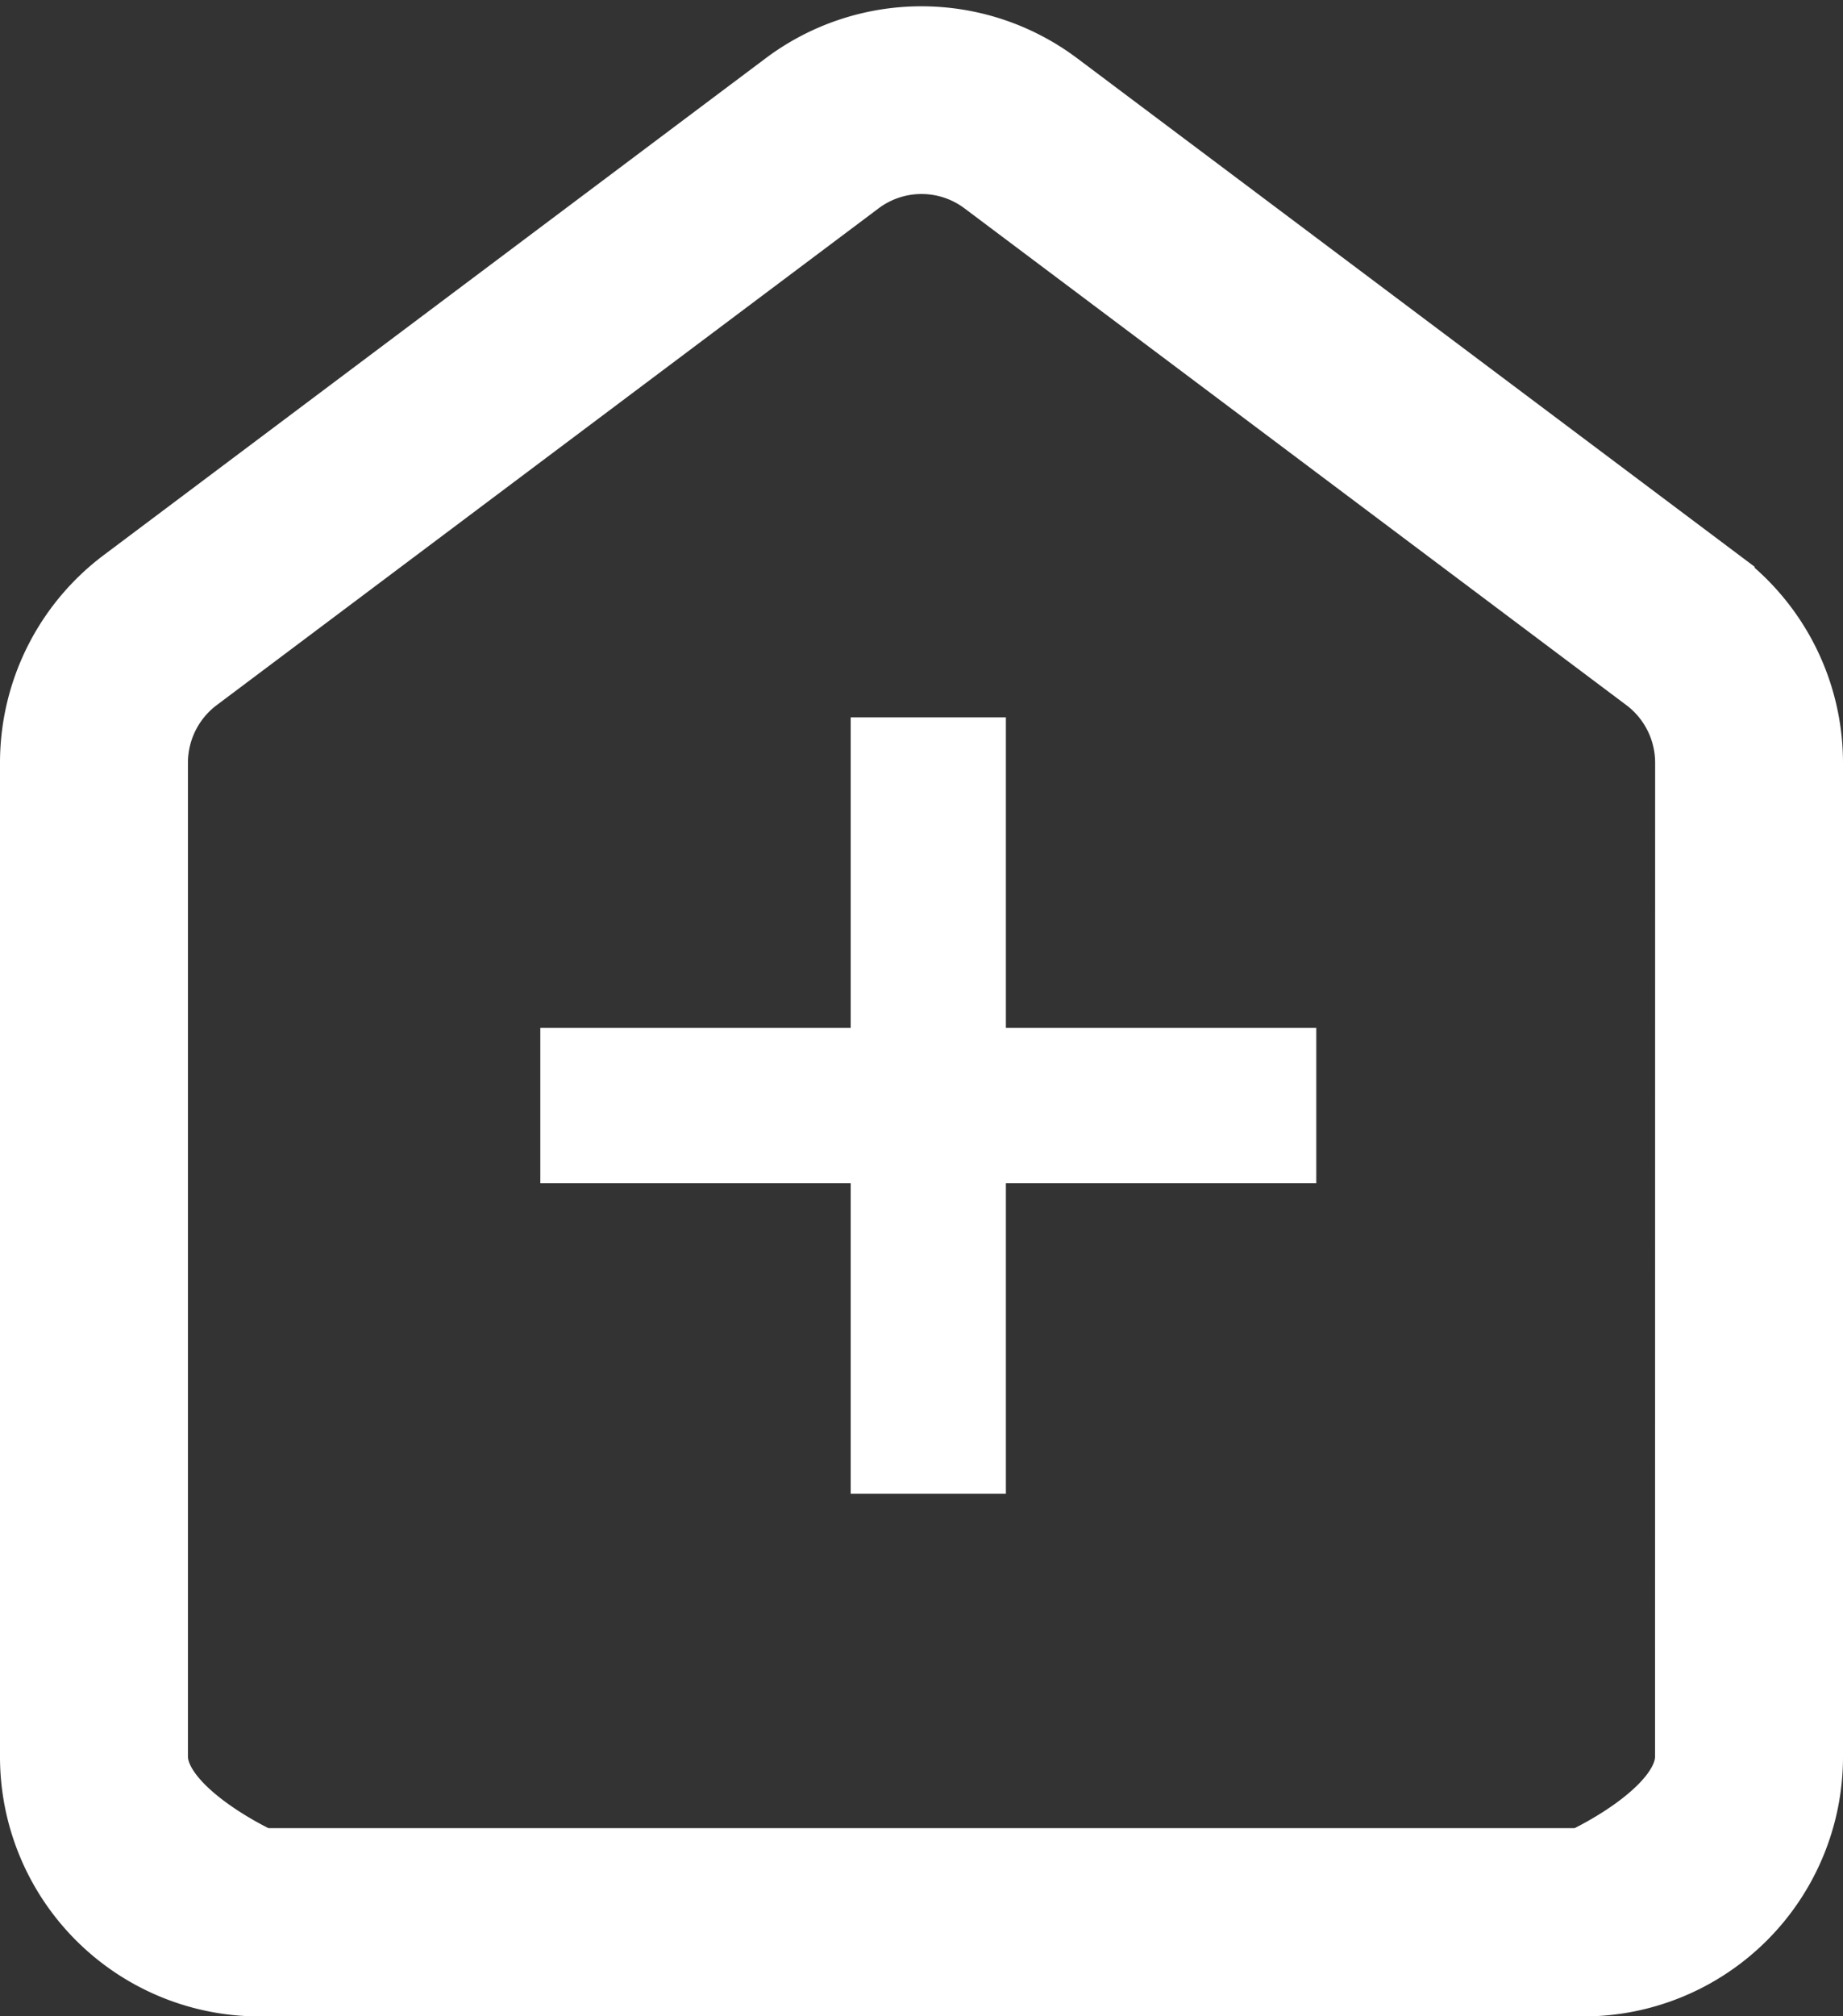 <svg xmlns="http://www.w3.org/2000/svg" width="23.751" height="25.967" viewBox="0 0 23.751 25.967">
  <rect x="0" y="0" width="23.751" height="25.967" fill="#333333" stroke="none"/>
  <g id="Group_28012" data-name="Group 28012" transform="translate(-17.037 -594.761)">
    <path id="Path_36177" data-name="Path 36177" d="M25.613,9.467l-8.532-6.4a2.844,2.844,0,0,0-3.413,0l-8.532,6.4A2.844,2.844,0,0,0,4,11.743v12.8a2.844,2.844,0,0,0,2.844,2.844H23.907a2.844,2.844,0,0,0,2.844-2.844v-12.8a2.844,2.844,0,0,0-1.138-2.275ZM25.329,24.54c0,.785-1.422,1.422-1.422,1.422H6.844s-1.421-.637-1.422-1.422v-12.8A1.429,1.429,0,0,1,5.991,10.6l8.532-6.4a1.422,1.422,0,0,1,1.706,0l8.532,6.4a1.429,1.429,0,0,1,.569,1.138Z" transform="translate(13.537 592.844)" fill="#fff" stroke="#fff" stroke-width="1"/>
    <g id="Group_28011" data-name="Group 28011" transform="translate(1 2)">
      <rect id="Rectangle_2661" data-name="Rectangle 2661" width="10" height="2" transform="translate(23 606)" fill="#fff"/>
      <rect id="Rectangle_2662" data-name="Rectangle 2662" width="10" height="2" transform="translate(29 602) rotate(90)" fill="#fff"/>
    </g>
  </g>
</svg>
